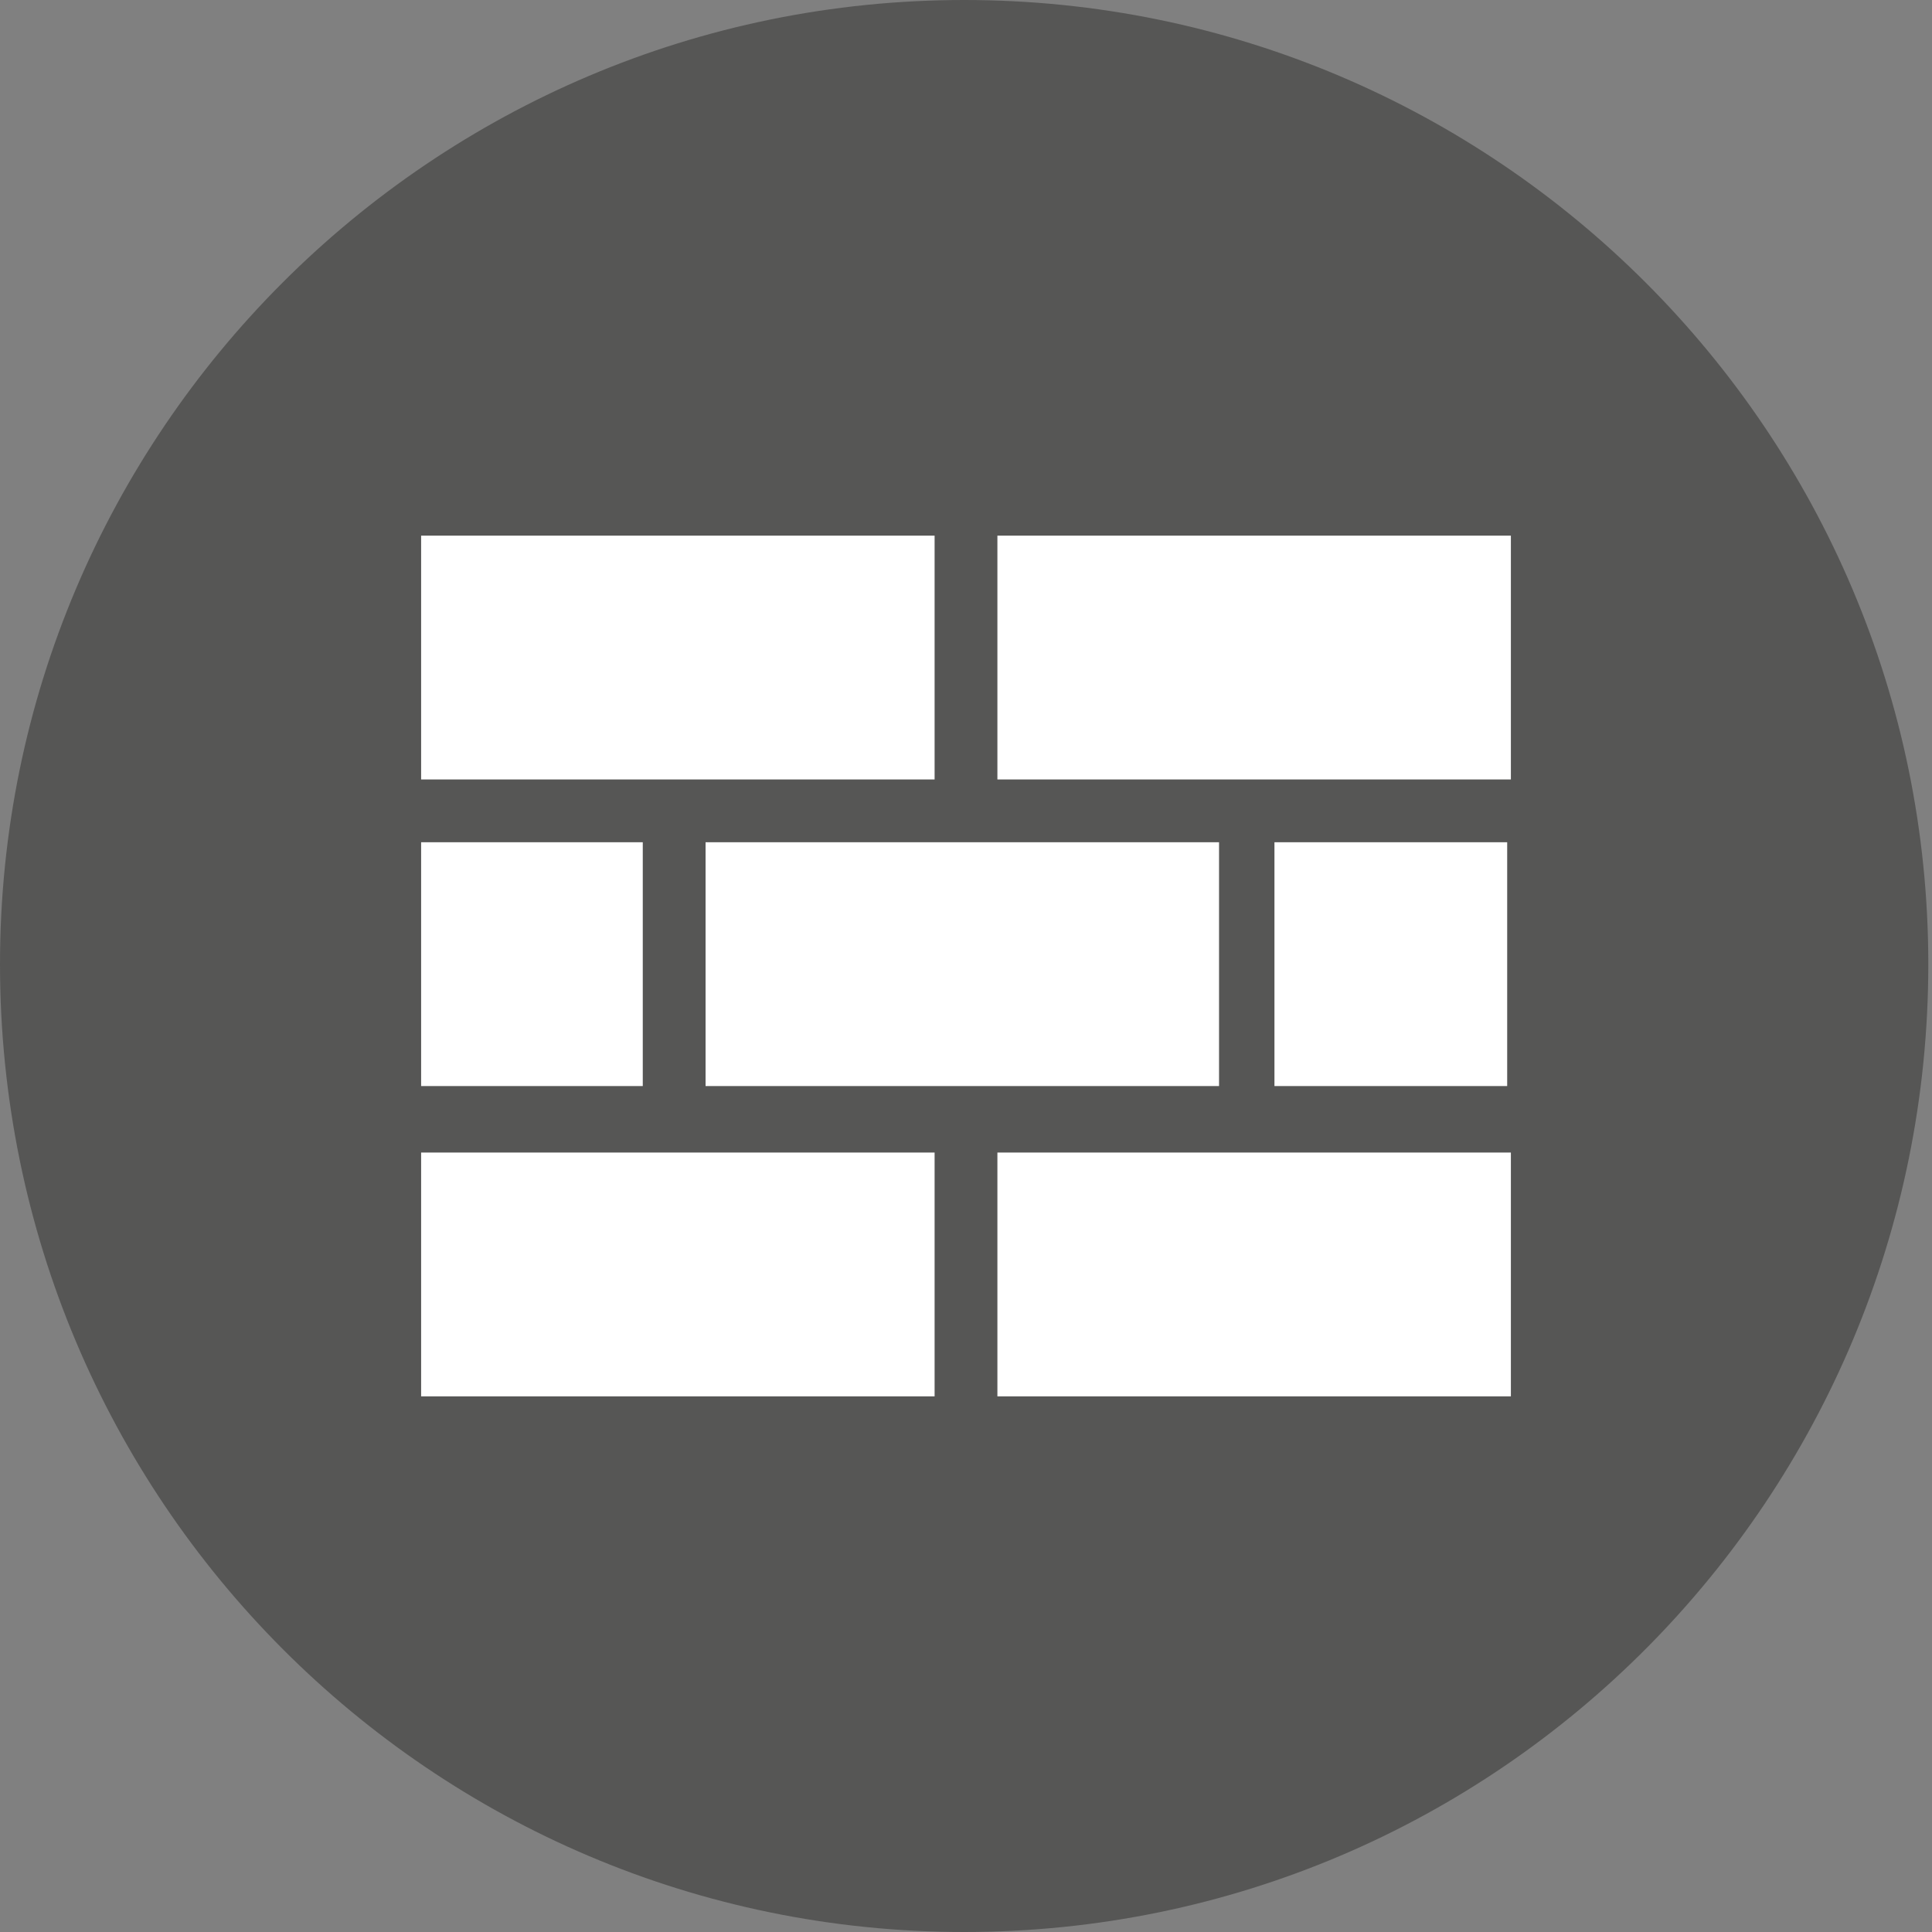 <?xml version="1.0" encoding="utf-8"?>
<!-- Generator: Adobe Illustrator 19.2.0, SVG Export Plug-In . SVG Version: 6.00 Build 0)  -->
<svg version="1.1" id="Layer_1" xmlns="http://www.w3.org/2000/svg" xmlns:xlink="http://www.w3.org/1999/xlink" x="0px" y="0px"
	 viewBox="0 0 52.3 52.3" style="enable-background:new 0 0 52.3 52.3;" xml:space="preserve">
<rect x="0" y="0" width="52.3" height="52.3" fill="#808080" stroke="none"/>
<style type="text/css">
	.st0{clip-path:url(#SVGID_2_);fill:#565655;}
	.st1{fill:#FFFFFF;}
</style>
<g>
	<defs>
		<rect id="SVGID_1_" width="52.3" height="52.3"/>
	</defs>
	<clipPath id="SVGID_2_">
		<use xlink:href="#SVGID_1_"  style="overflow:visible;"/>
	</clipPath>
	<path class="st0" d="M0,26.1C0,11.7,11.7,0,26.1,0c14.4,0,26.1,11.7,26.1,26.1S40.6,52.3,26.1,52.3C11.7,52.3,0,40.6,0,26.1"/>
</g>
<rect x="11.4" y="22.8" class="st1" width="6" height="6.6"/>
<rect x="34.5" y="22.8" class="st1" width="6.3" height="6.6"/>
<rect x="19.1" y="22.8" class="st1" width="13.9" height="6.6"/>
<rect x="11.4" y="14.5" class="st1" width="13.9" height="6.6"/>
<rect x="27" y="14.5" class="st1" width="13.9" height="6.6"/>
<rect x="11.4" y="31.2" class="st1" width="13.9" height="6.6"/>
<rect x="27" y="31.2" class="st1" width="13.9" height="6.6"/>
</svg>
